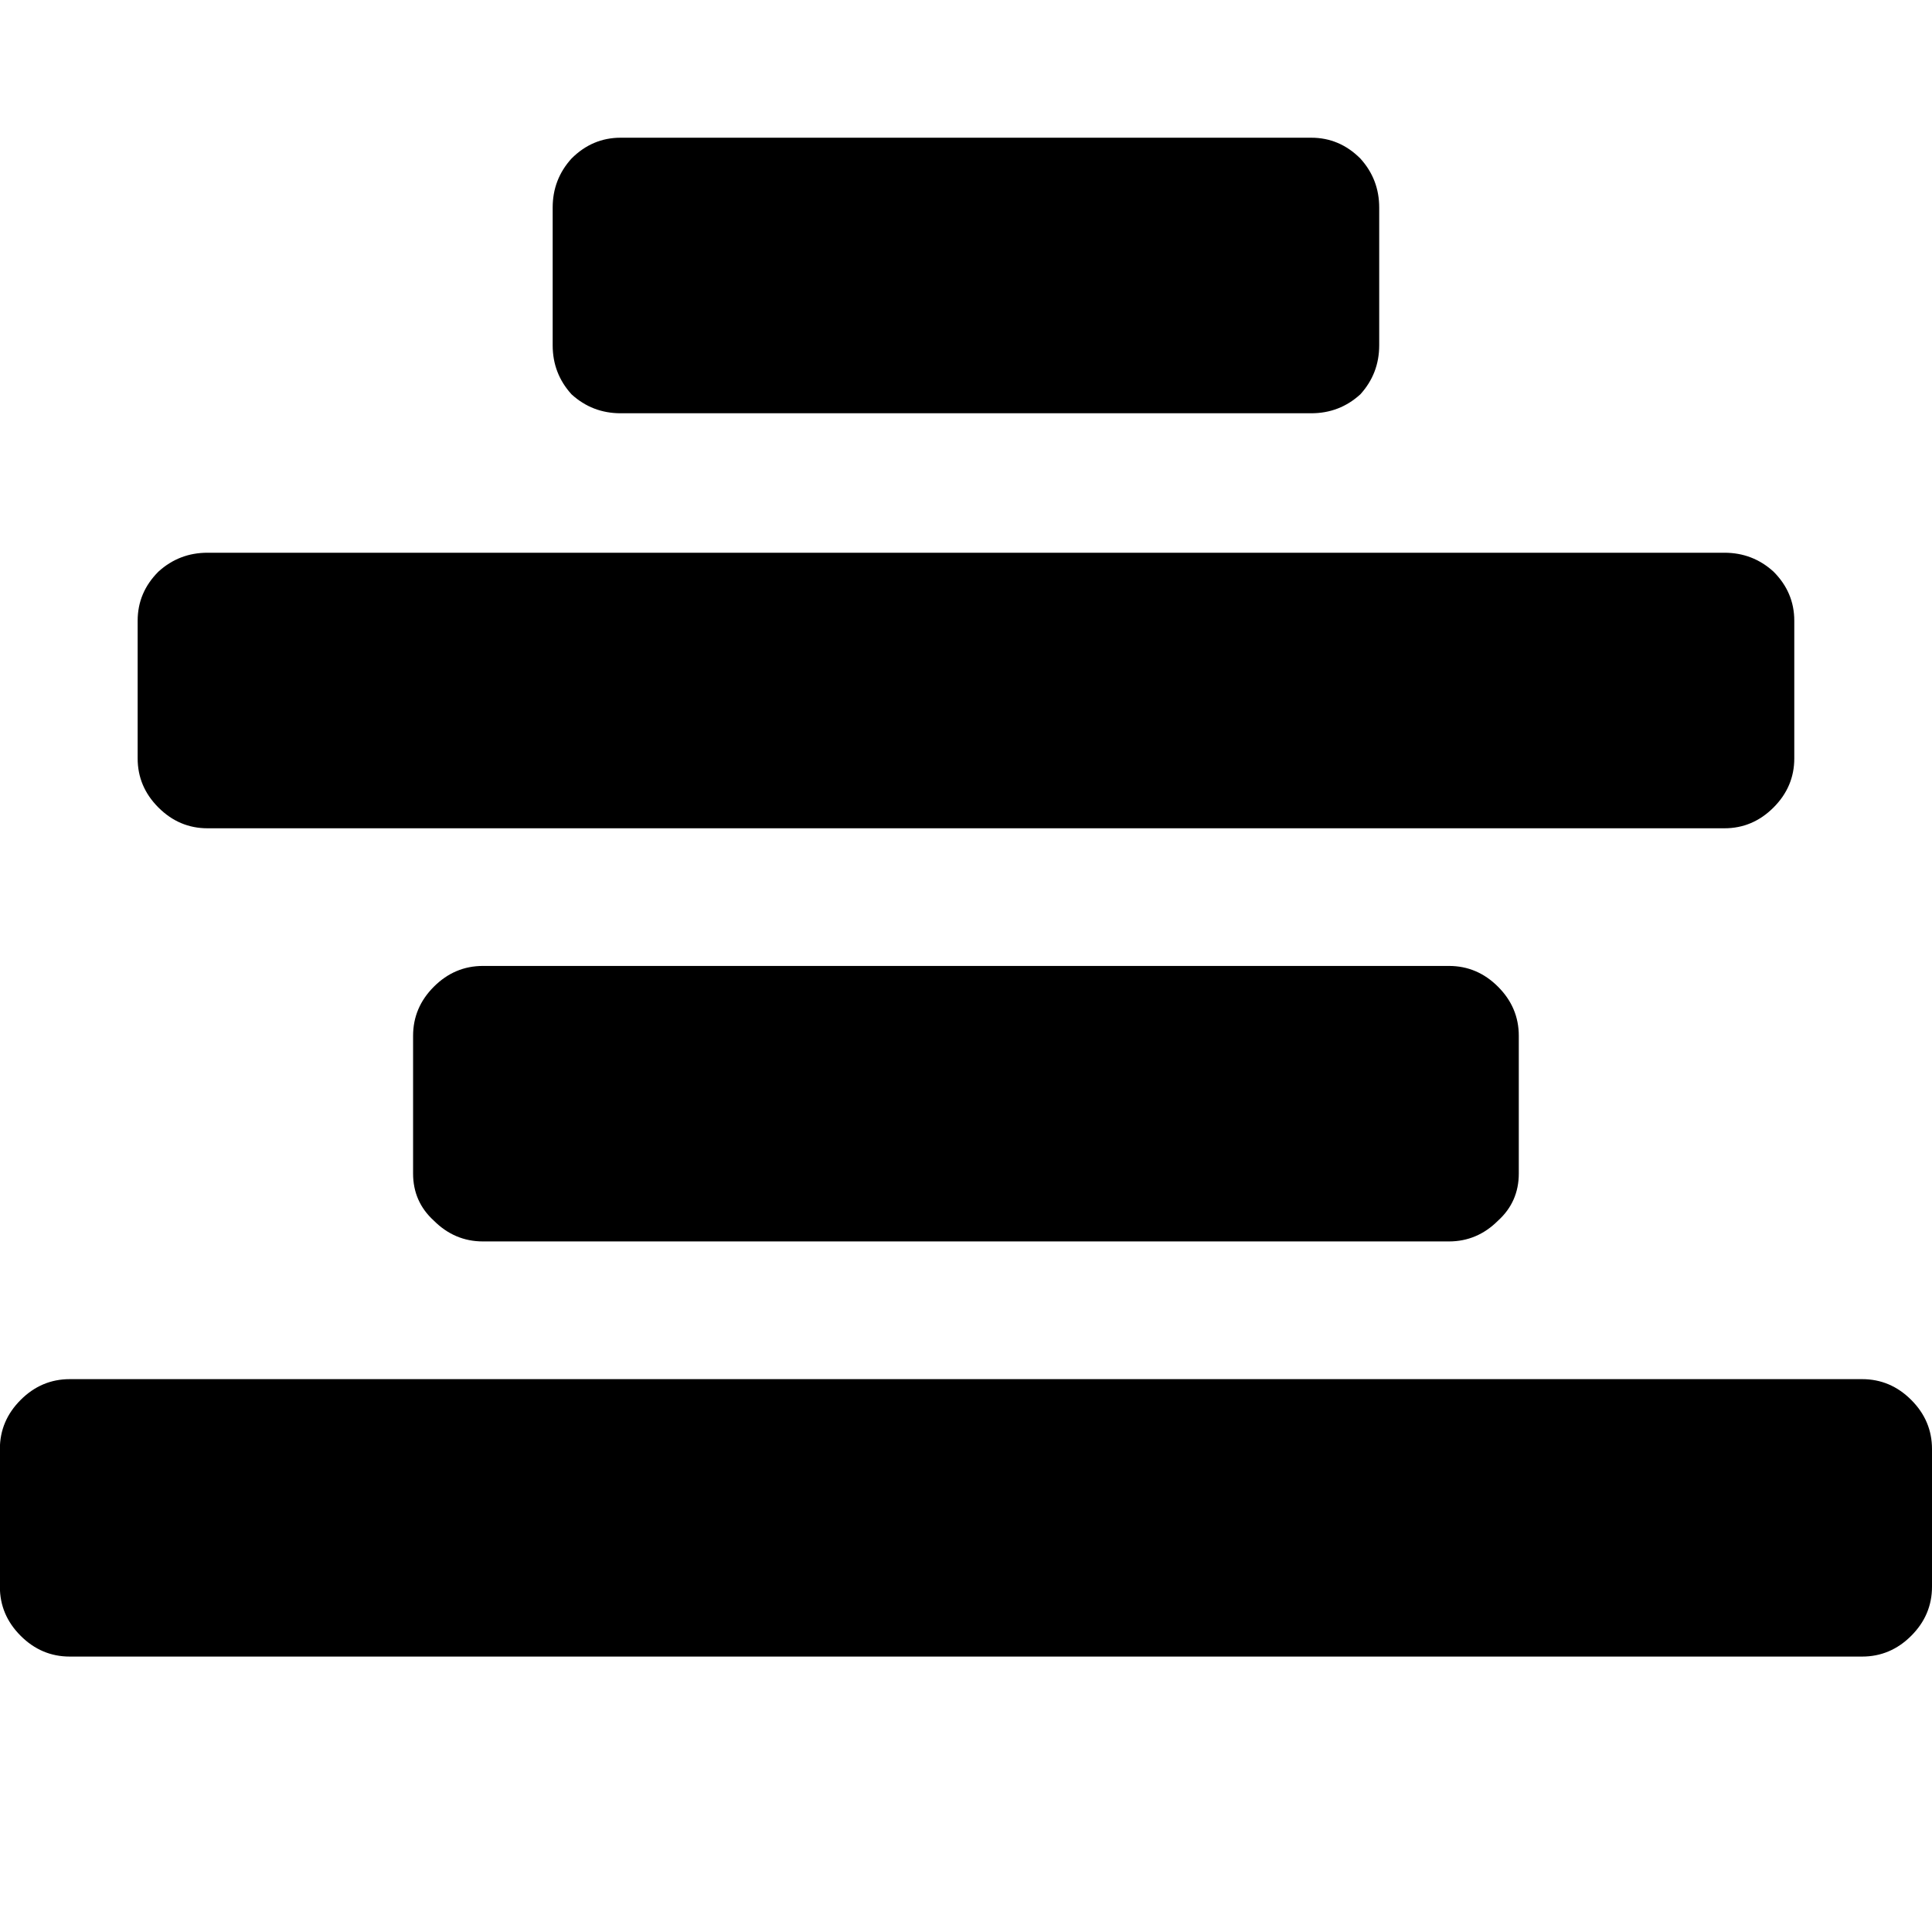 <!-- Generated by IcoMoon.io -->
<svg version="1.1" xmlns="http://www.w3.org/2000/svg" width="32" height="32" viewBox="0 0 32 32">
<title>align-center</title>
<path d="M32 24v2.281q0 0.469-0.344 0.813t-0.813 0.344h-29.688q-0.469 0-0.813-0.344t-0.344-0.813v-2.281q0-0.469 0.344-0.813t0.813-0.344h29.688q0.469 0 0.813 0.344t0.344 0.813zM25.156 17.156v2.281q0 0.469-0.344 0.781-0.344 0.344-0.813 0.344h-16q-0.469 0-0.813-0.344-0.344-0.313-0.344-0.781v-2.281q0-0.469 0.344-0.813t0.813-0.344h16q0.469 0 0.813 0.344t0.344 0.813v0zM29.719 10.281v2.281q0 0.469-0.344 0.813t-0.813 0.344h-25.125q-0.469 0-0.813-0.344t-0.344-0.813v-2.281q0-0.469 0.344-0.813 0.344-0.313 0.813-0.313h25.125q0.469 0 0.813 0.313 0.344 0.344 0.344 0.813zM22.844 3.438v2.281q0 0.469-0.313 0.813-0.344 0.313-0.813 0.313h-11.438q-0.469 0-0.813-0.313-0.313-0.344-0.313-0.813v-2.281q0-0.469 0.313-0.813 0.344-0.344 0.813-0.344h11.438q0.469 0 0.813 0.344 0.313 0.344 0.313 0.813v0z"></path>
</svg>
